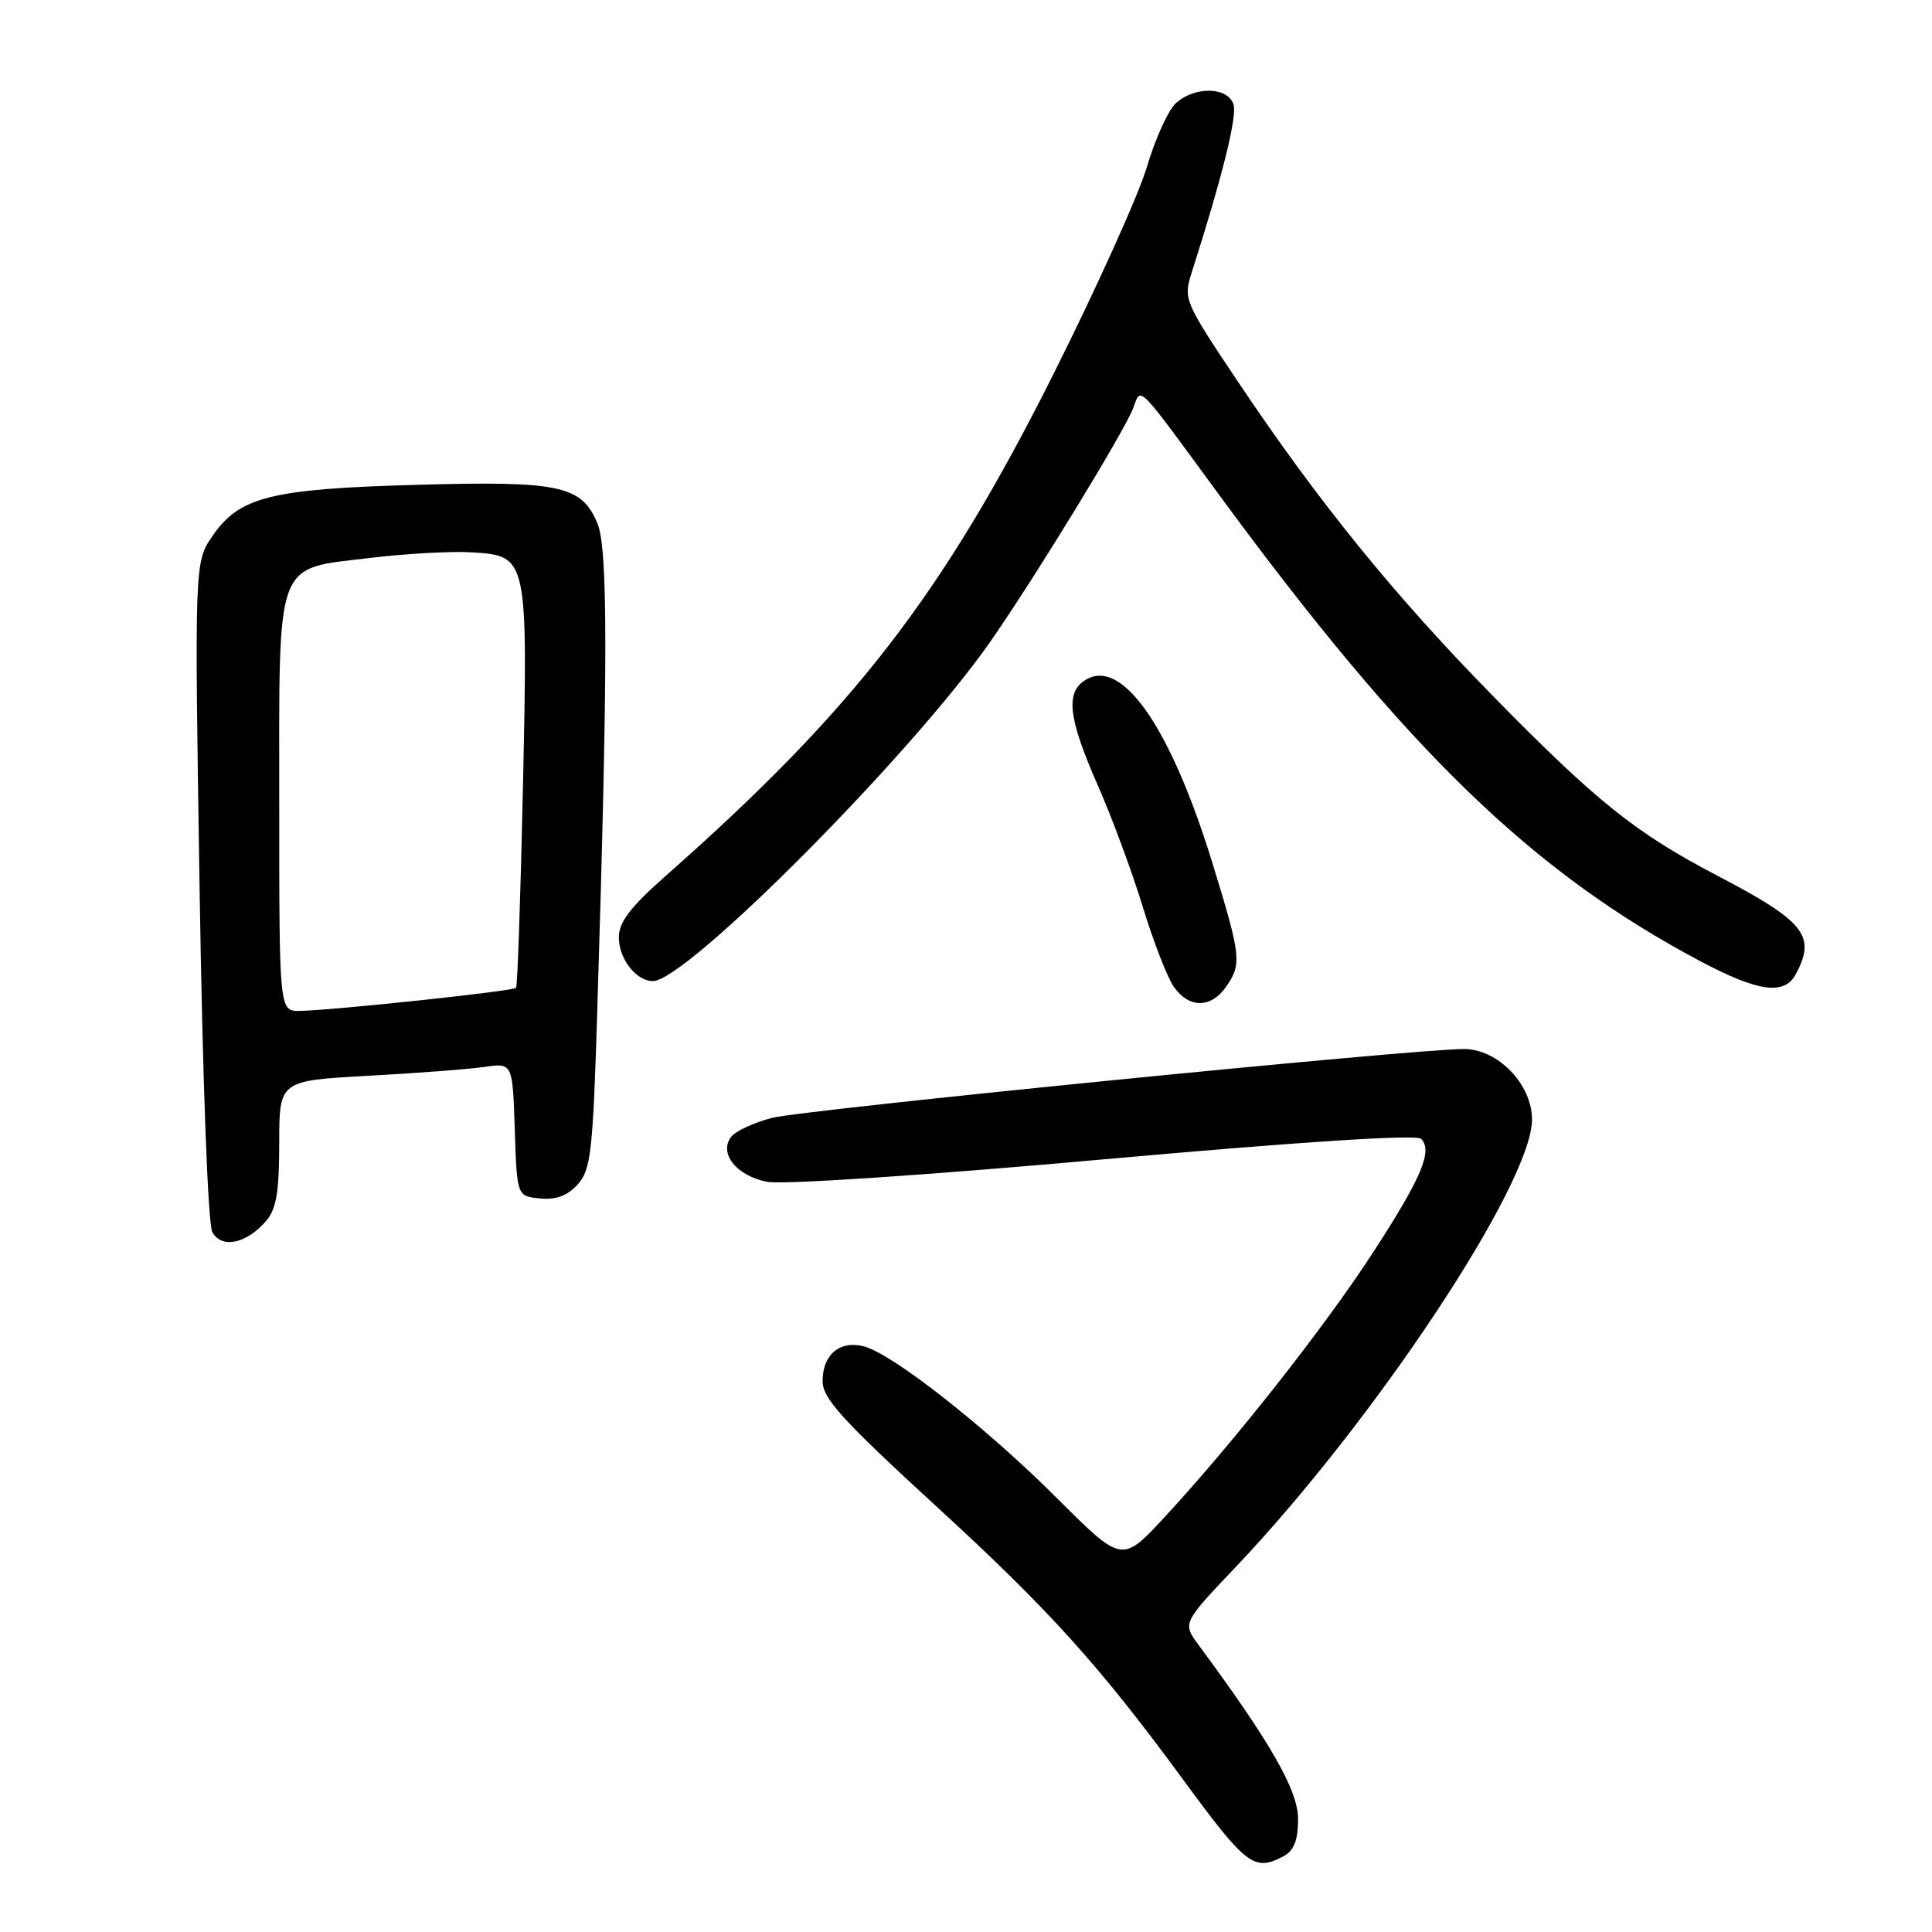 <?xml version="1.0" encoding="UTF-8" standalone="no"?>
<!DOCTYPE svg PUBLIC "-//W3C//DTD SVG 1.1//EN" "http://www.w3.org/Graphics/SVG/1.1/DTD/svg11.dtd" >
<svg xmlns="http://www.w3.org/2000/svg" xmlns:xlink="http://www.w3.org/1999/xlink" version="1.1" viewBox="0 0 256 256">
 <g >
 <path fill="currentColor"
d=" M 170.07 245.96 C 171.47 245.21 172.00 243.86 172.00 241.00 C 172.00 237.24 168.35 230.86 158.82 217.97 C 156.68 215.07 156.68 215.07 163.68 207.70 C 182.19 188.21 203.00 156.80 203.00 148.34 C 203.00 143.67 198.48 139.00 193.97 139.00 C 187.30 139.00 106.30 147.07 102.27 148.13 C 99.94 148.75 97.55 149.84 96.95 150.56 C 95.14 152.74 97.56 155.83 101.68 156.60 C 103.77 156.99 122.99 155.71 146.34 153.61 C 172.41 151.28 187.69 150.29 188.30 150.90 C 189.87 152.47 188.39 156.01 182.02 165.83 C 175.57 175.78 163.54 191.06 154.31 201.03 C 148.67 207.12 148.67 207.12 140.09 198.55 C 130.59 189.06 118.21 179.34 114.43 178.39 C 111.25 177.59 109.00 179.51 109.00 183.01 C 109.00 185.29 111.60 188.16 123.95 199.49 C 139.10 213.38 145.66 220.66 156.91 236.00 C 165.14 247.22 166.21 248.03 170.07 245.96 Z  M 35.25 161.80 C 36.61 160.23 37.00 157.95 37.00 151.49 C 37.00 143.20 37.00 143.20 48.75 142.55 C 55.21 142.20 62.17 141.67 64.21 141.37 C 67.92 140.84 67.92 140.84 68.21 149.67 C 68.50 158.50 68.50 158.50 71.55 158.80 C 73.67 159.01 75.20 158.44 76.55 156.94 C 78.30 155.01 78.57 152.67 79.15 133.65 C 80.56 88.11 80.56 72.65 79.16 69.34 C 77.05 64.32 74.19 63.71 55.26 64.24 C 35.90 64.78 31.73 65.82 28.17 71.00 C 25.77 74.50 25.77 74.50 26.45 117.95 C 26.85 143.30 27.55 162.17 28.13 163.25 C 29.33 165.49 32.64 164.82 35.25 161.80 Z  M 162.44 130.78 C 164.57 127.73 164.47 126.79 160.66 114.38 C 155.21 96.68 148.90 87.38 144.07 89.96 C 141.12 91.54 141.45 94.93 145.44 104.01 C 147.34 108.31 150.03 115.59 151.43 120.18 C 152.83 124.77 154.68 129.53 155.54 130.76 C 157.54 133.62 160.45 133.62 162.44 130.78 Z  M 237.96 129.07 C 240.68 123.99 239.16 122.10 227.50 116.00 C 216.73 110.37 211.57 106.24 197.91 92.31 C 184.80 78.95 174.69 66.50 164.05 50.60 C 156.91 39.93 156.78 39.63 157.91 36.10 C 161.96 23.43 163.95 15.43 163.45 13.84 C 162.71 11.50 158.32 11.40 155.82 13.66 C 154.81 14.57 153.07 18.39 151.96 22.15 C 150.84 25.90 145.23 38.32 139.50 49.74 C 124.87 78.88 113.16 94.03 88.25 116.02 C 83.53 120.18 82.00 122.19 82.00 124.20 C 82.00 127.06 84.29 130.00 86.52 130.00 C 90.95 130.00 120.87 99.90 131.26 84.97 C 137.09 76.61 148.96 57.20 150.15 54.09 C 151.24 51.24 150.42 50.41 161.49 65.50 C 186.41 99.45 202.99 115.53 225.33 127.38 C 233.02 131.45 236.44 131.91 237.96 129.07 Z  M 37.00 106.61 C 37.00 73.61 36.31 75.47 49.12 73.92 C 53.86 73.35 59.93 73.02 62.60 73.19 C 69.92 73.66 69.95 73.79 69.29 104.42 C 68.98 118.76 68.57 130.68 68.38 130.90 C 68.01 131.33 44.25 133.86 39.75 133.95 C 37.00 134.00 37.00 134.00 37.00 106.61 Z "/>
</g>
</svg>
